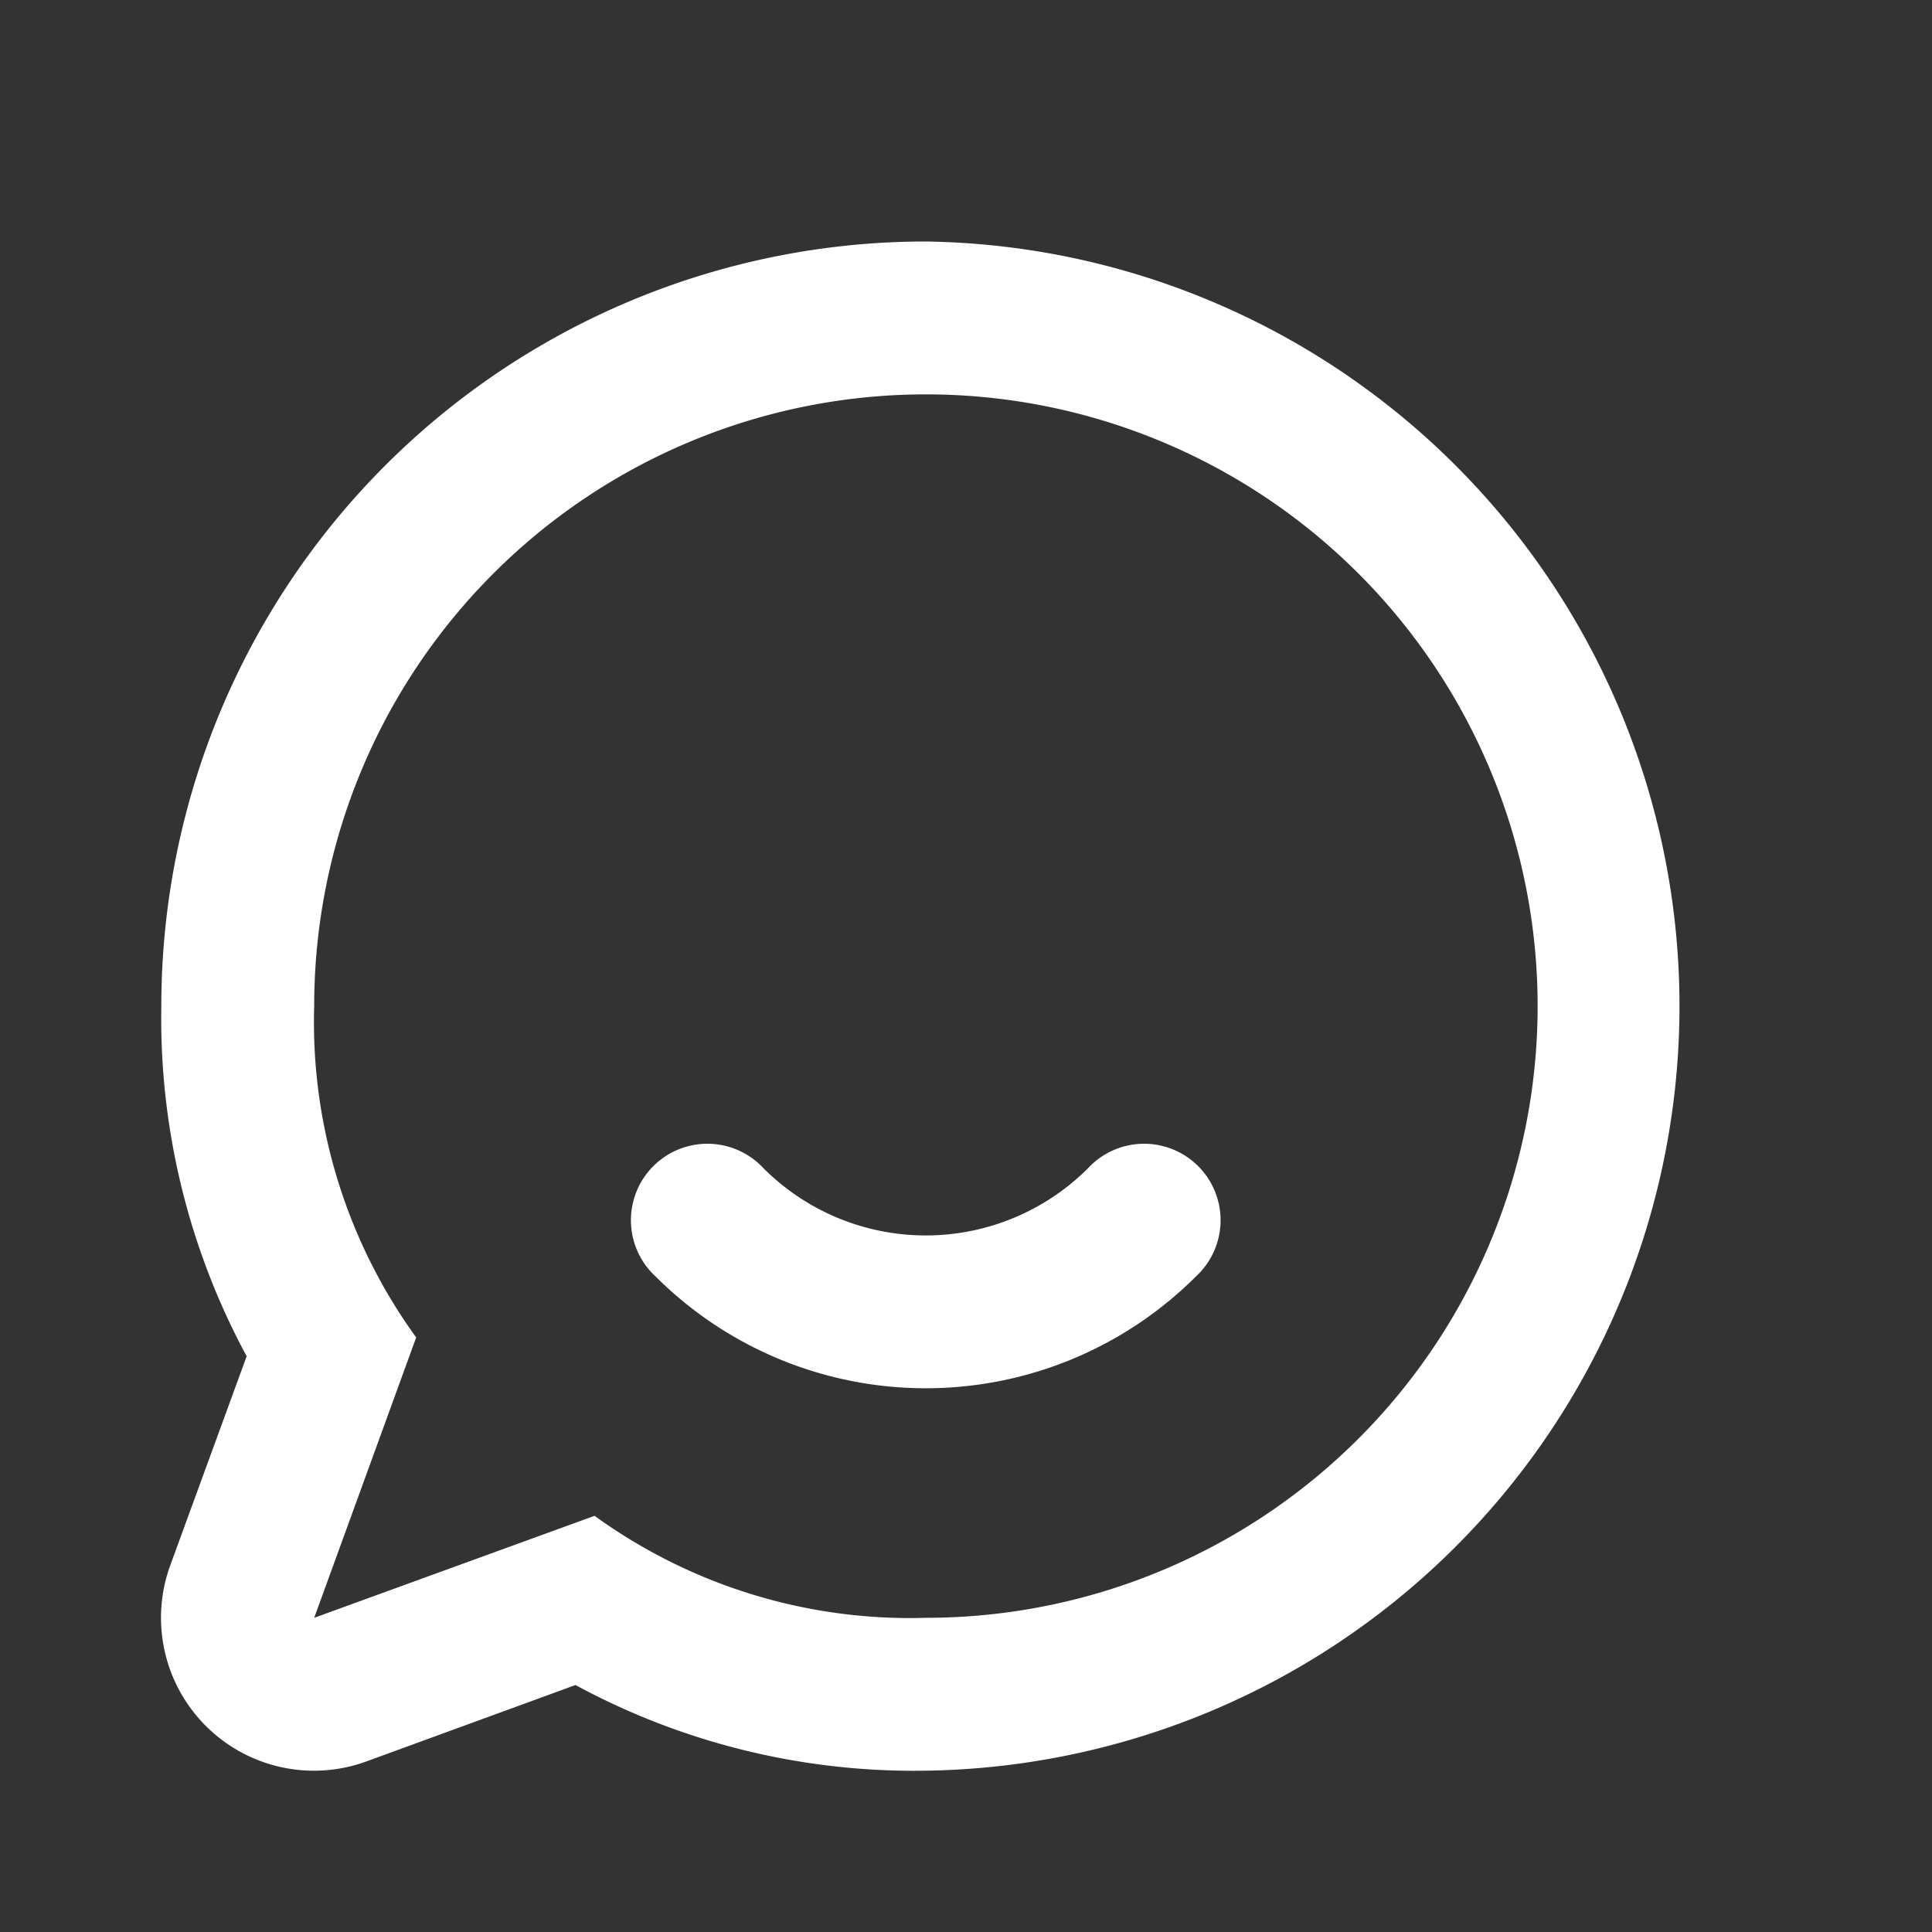 <svg viewBox="0 0 24 24" width="24" height="24" data-testid="comment" class="s3574" xmlns="http://www.w3.org/2000/svg" fill="#fff"><rect x="0" y="0" width="24" height="24" fill="#333333" stroke="none"/><path d="M11.502 3a9.498 9.498 0 0 0-9.498 9.498 8.827 8.827 0 0 0 1.06 4.35l-.95 2.6a1.9 1.9 0 0 0 2.435 2.434l2.6-.95a8.827 8.827 0 0 0 4.353 1.064 9.499 9.499 0 0 0 0-18.996Zm0 17.097a6.674 6.674 0 0 1-4.116-1.267l-3.483 1.267 1.267-3.483a6.674 6.674 0 0 1-1.267-4.116 7.599 7.599 0 1 1 7.599 7.599Z"></path><path d="M13.515 14.513a2.851 2.851 0 0 1-4.03 0 .95.95 0 1 0-1.343 1.342 4.75 4.75 0 0 0 6.716 0 .95.95 0 1 0-1.343-1.342Z"></path></svg>